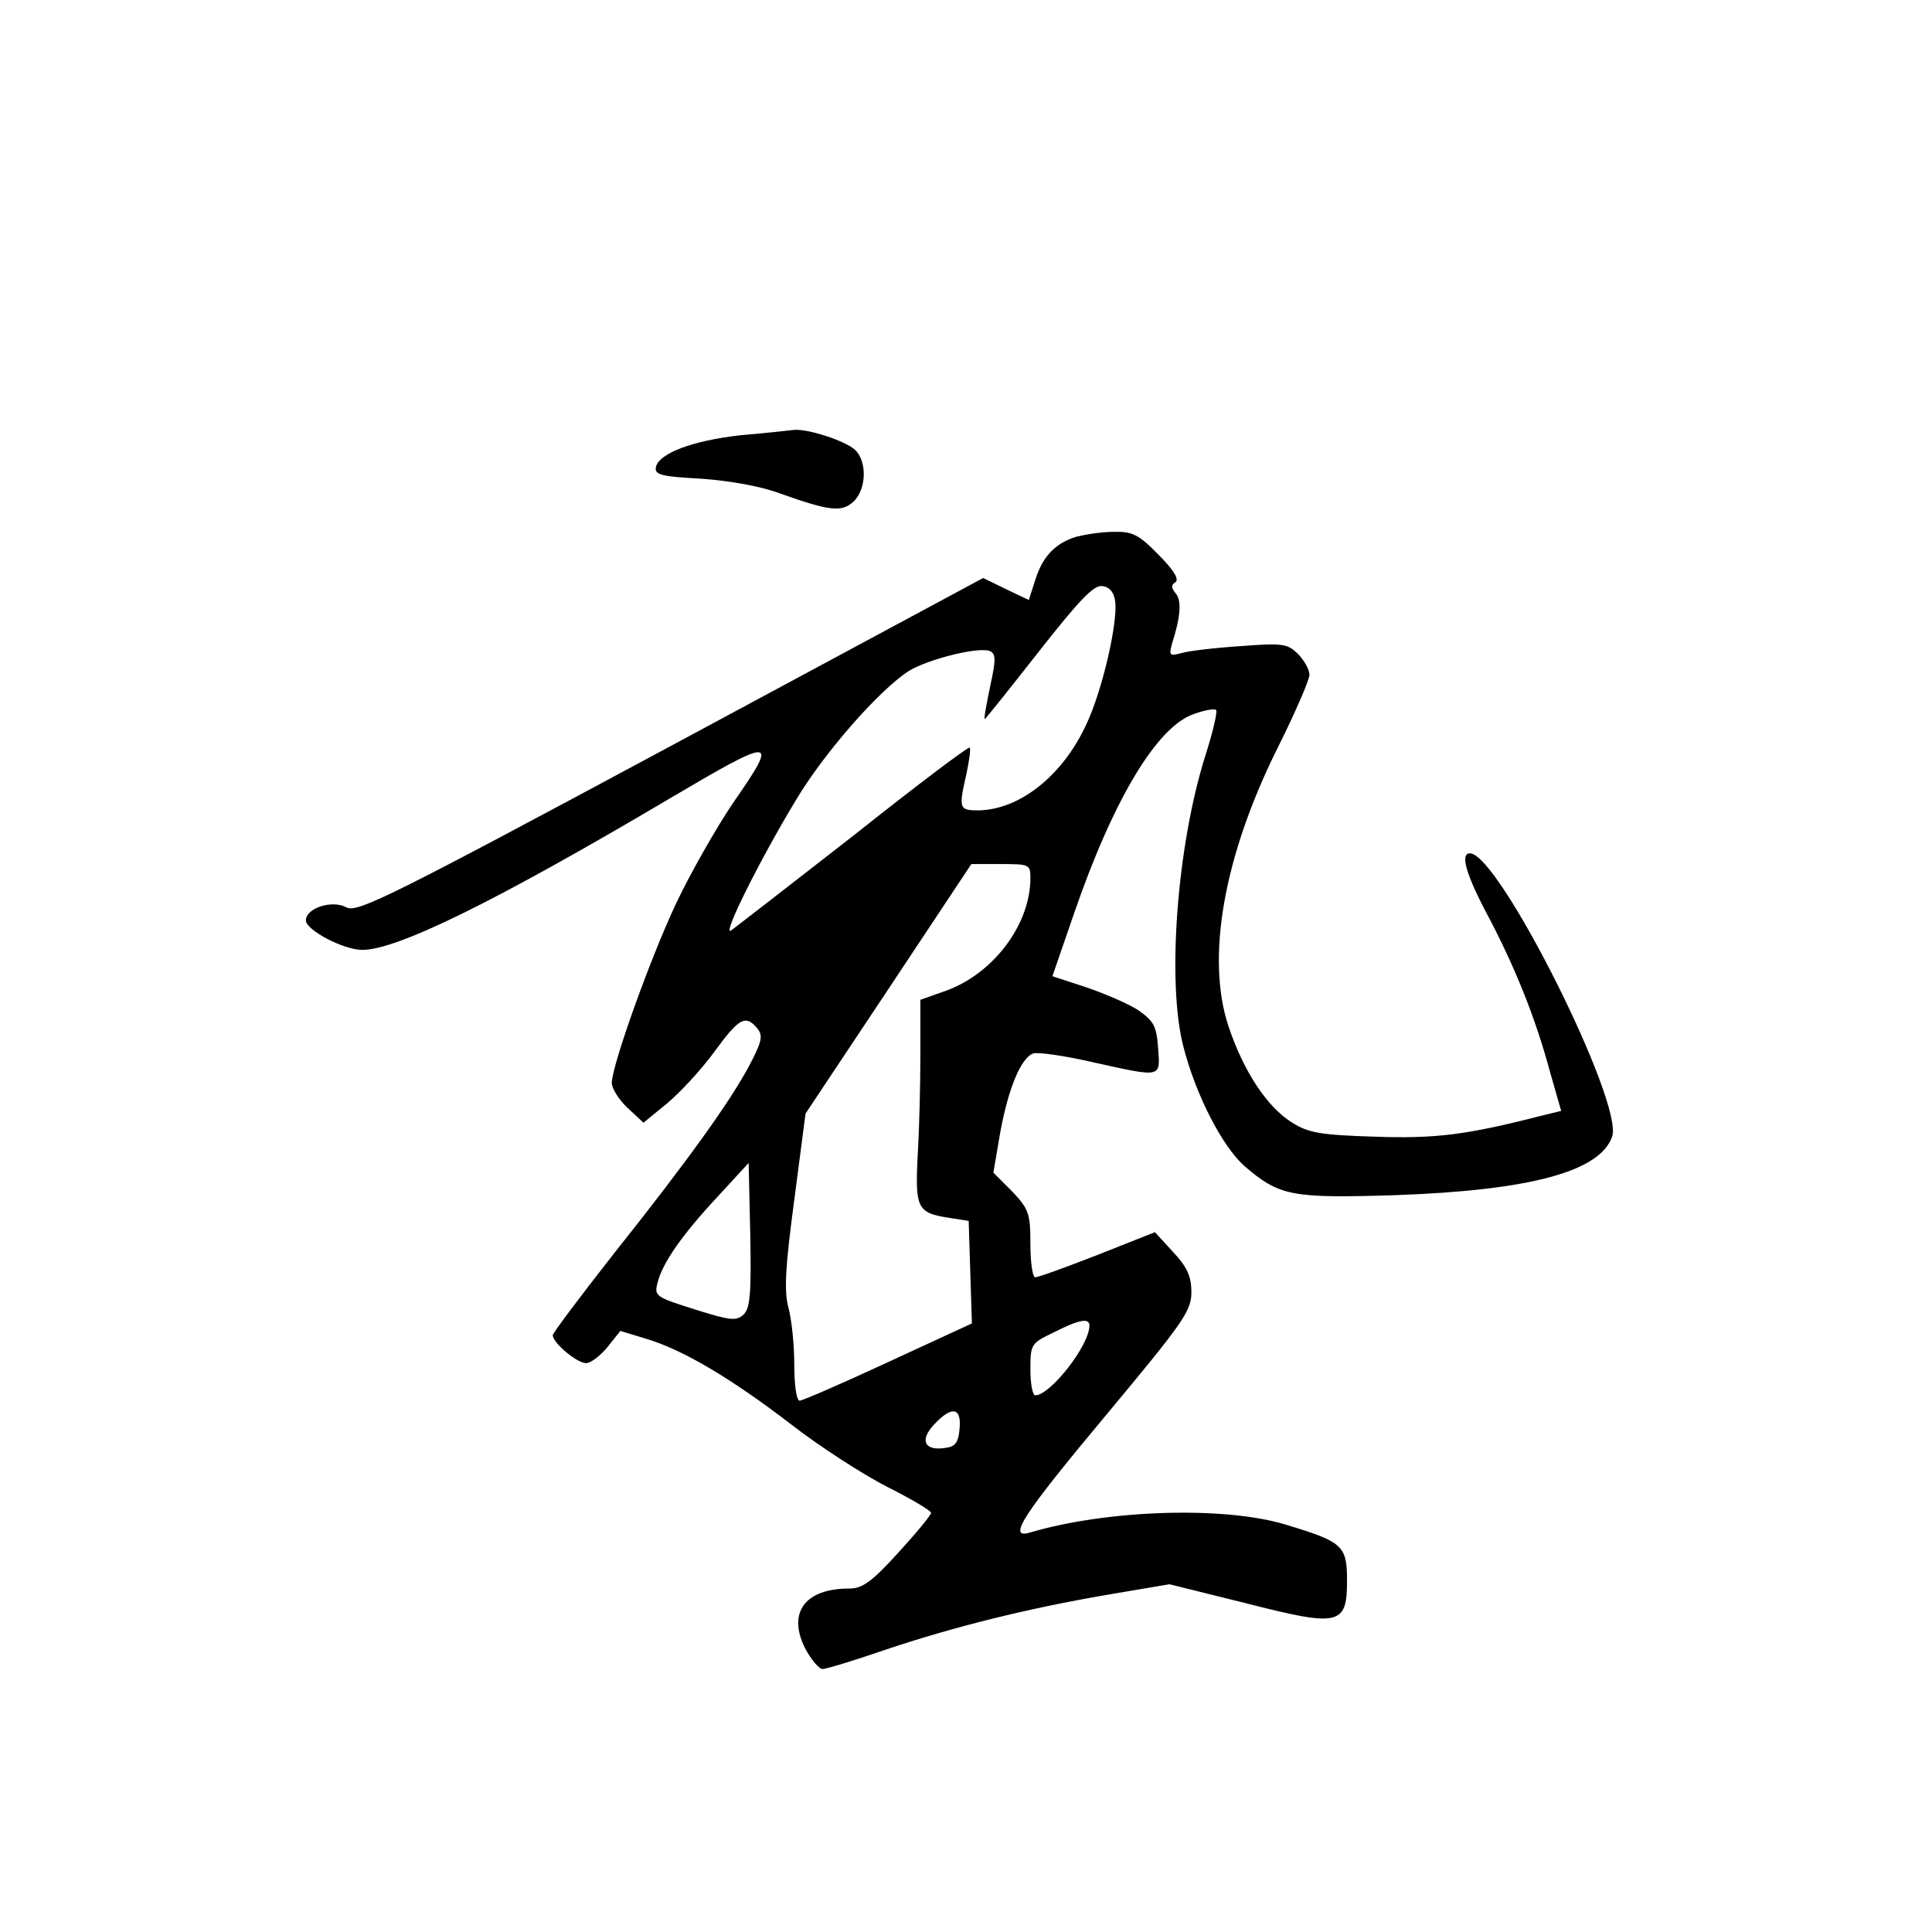 <?xml version="1.0" standalone="no"?>
<!DOCTYPE svg PUBLIC "-//W3C//DTD SVG 20010904//EN"
 "http://www.w3.org/TR/2001/REC-SVG-20010904/DTD/svg10.dtd">
<svg version="1.0" xmlns="http://www.w3.org/2000/svg"
 width="360pt" height="360pt" viewBox="0 0 360 360"
 preserveAspectRatio="xMidYMid meet">
<g transform="translate(0,360) scale(0.1,-0.1)"
fill="#000000" stroke="none">
<path d="M1380 2789 c-90 -10 -153 -34 -158 -60 -2 -14 11 -17 85 -21 54 -4
111 -14 148 -28 90 -32 113 -35 135 -15 25 23 26 76 3 97 -19 17 -87 39 -113
37 -8 -1 -53 -6 -100 -10z"/>
<path d="M2006 2600 c-40 -12 -64 -38 -77 -81 l-12 -37 -42 20 -43 21 -582
-313 c-521 -280 -584 -311 -604 -301 -27 15 -76 -1 -76 -24 0 -18 70 -55 105
-55 65 0 248 90 571 281 200 118 207 118 118 -10 -30 -45 -77 -127 -104 -184
-49 -104 -120 -303 -120 -335 0 -10 13 -31 29 -46 l30 -28 44 36 c24 20 64 63
88 96 46 63 58 70 80 44 11 -14 9 -24 -14 -68 -36 -68 -114 -177 -254 -353
-62 -79 -113 -147 -113 -151 0 -14 45 -52 62 -52 9 0 27 14 40 30 l24 30 46
-14 c69 -20 160 -74 272 -160 54 -42 135 -94 180 -117 44 -22 81 -44 81 -48 0
-4 -28 -38 -61 -74 -50 -55 -67 -67 -92 -67 -82 0 -115 -45 -82 -111 11 -21
26 -39 33 -39 6 0 59 16 117 36 125 42 264 77 417 103 l112 19 141 -35 c176
-45 190 -42 190 42 0 65 -8 72 -114 104 -114 35 -334 28 -478 -15 -42 -12 -10
36 142 218 145 174 160 195 160 230 0 30 -8 47 -34 75 l-34 37 -106 -42 c-59
-23 -111 -42 -117 -42 -5 0 -9 28 -9 62 0 57 -3 65 -34 98 l-35 35 13 76 c15
81 38 137 61 146 8 3 58 -4 110 -16 131 -29 127 -30 123 26 -3 41 -8 50 -36
70 -18 12 -62 31 -97 43 l-64 21 40 116 c74 215 156 351 225 373 19 7 38 10
40 7 3 -3 -6 -41 -20 -85 -53 -168 -72 -422 -41 -542 23 -90 72 -185 113 -222
66 -57 88 -61 282 -55 252 9 381 44 404 109 22 63 -211 528 -265 528 -19 0 -7
-41 36 -121 49 -94 86 -185 114 -289 l20 -70 -37 -9 c-140 -36 -198 -43 -311
-39 -99 3 -123 7 -153 26 -47 29 -91 96 -119 180 -42 127 -9 316 91 517 33 66
60 128 60 138 0 9 -10 27 -21 38 -20 20 -29 21 -108 15 -47 -3 -97 -9 -110
-13 -22 -6 -23 -4 -17 18 16 50 18 80 7 93 -9 11 -9 16 -1 21 8 5 -3 23 -31
51 -37 38 -49 44 -84 43 -22 0 -53 -5 -69 -9z m72 -121 c5 -40 -24 -165 -53
-227 -44 -97 -125 -161 -202 -162 -36 0 -37 3 -22 69 5 24 8 45 6 48 -3 2
-101 -72 -218 -165 -118 -92 -220 -171 -227 -176 -17 -10 54 132 121 243 53
89 157 207 211 241 36 22 129 45 150 37 12 -5 12 -16 1 -66 -7 -34 -12 -61
-10 -61 1 0 46 56 100 125 77 98 103 125 119 123 14 -2 22 -12 24 -29z m-158
-515 c0 -87 -69 -178 -157 -210 l-48 -17 0 -101 c0 -56 -2 -140 -5 -188 -5
-99 -1 -108 57 -117 l38 -6 3 -96 3 -95 -156 -72 c-86 -40 -160 -72 -165 -72
-6 0 -10 30 -10 68 0 37 -5 84 -11 106 -8 30 -6 73 11 200 l21 161 155 233
154 232 55 0 c53 0 55 -1 55 -26z m-534 -813 c-14 -13 -24 -12 -91 9 -73 23
-76 25 -70 49 9 37 45 89 112 161 l58 63 3 -133 c2 -108 0 -137 -12 -149z
m644 -21 c0 -37 -73 -130 -101 -130 -5 0 -9 22 -9 48 0 47 1 49 43 69 47 24
67 28 67 13z m-242 -192 c-2 -26 -8 -34 -27 -36 -38 -6 -48 14 -21 43 33 36
52 33 48 -7z"/>
</g>
</svg>
